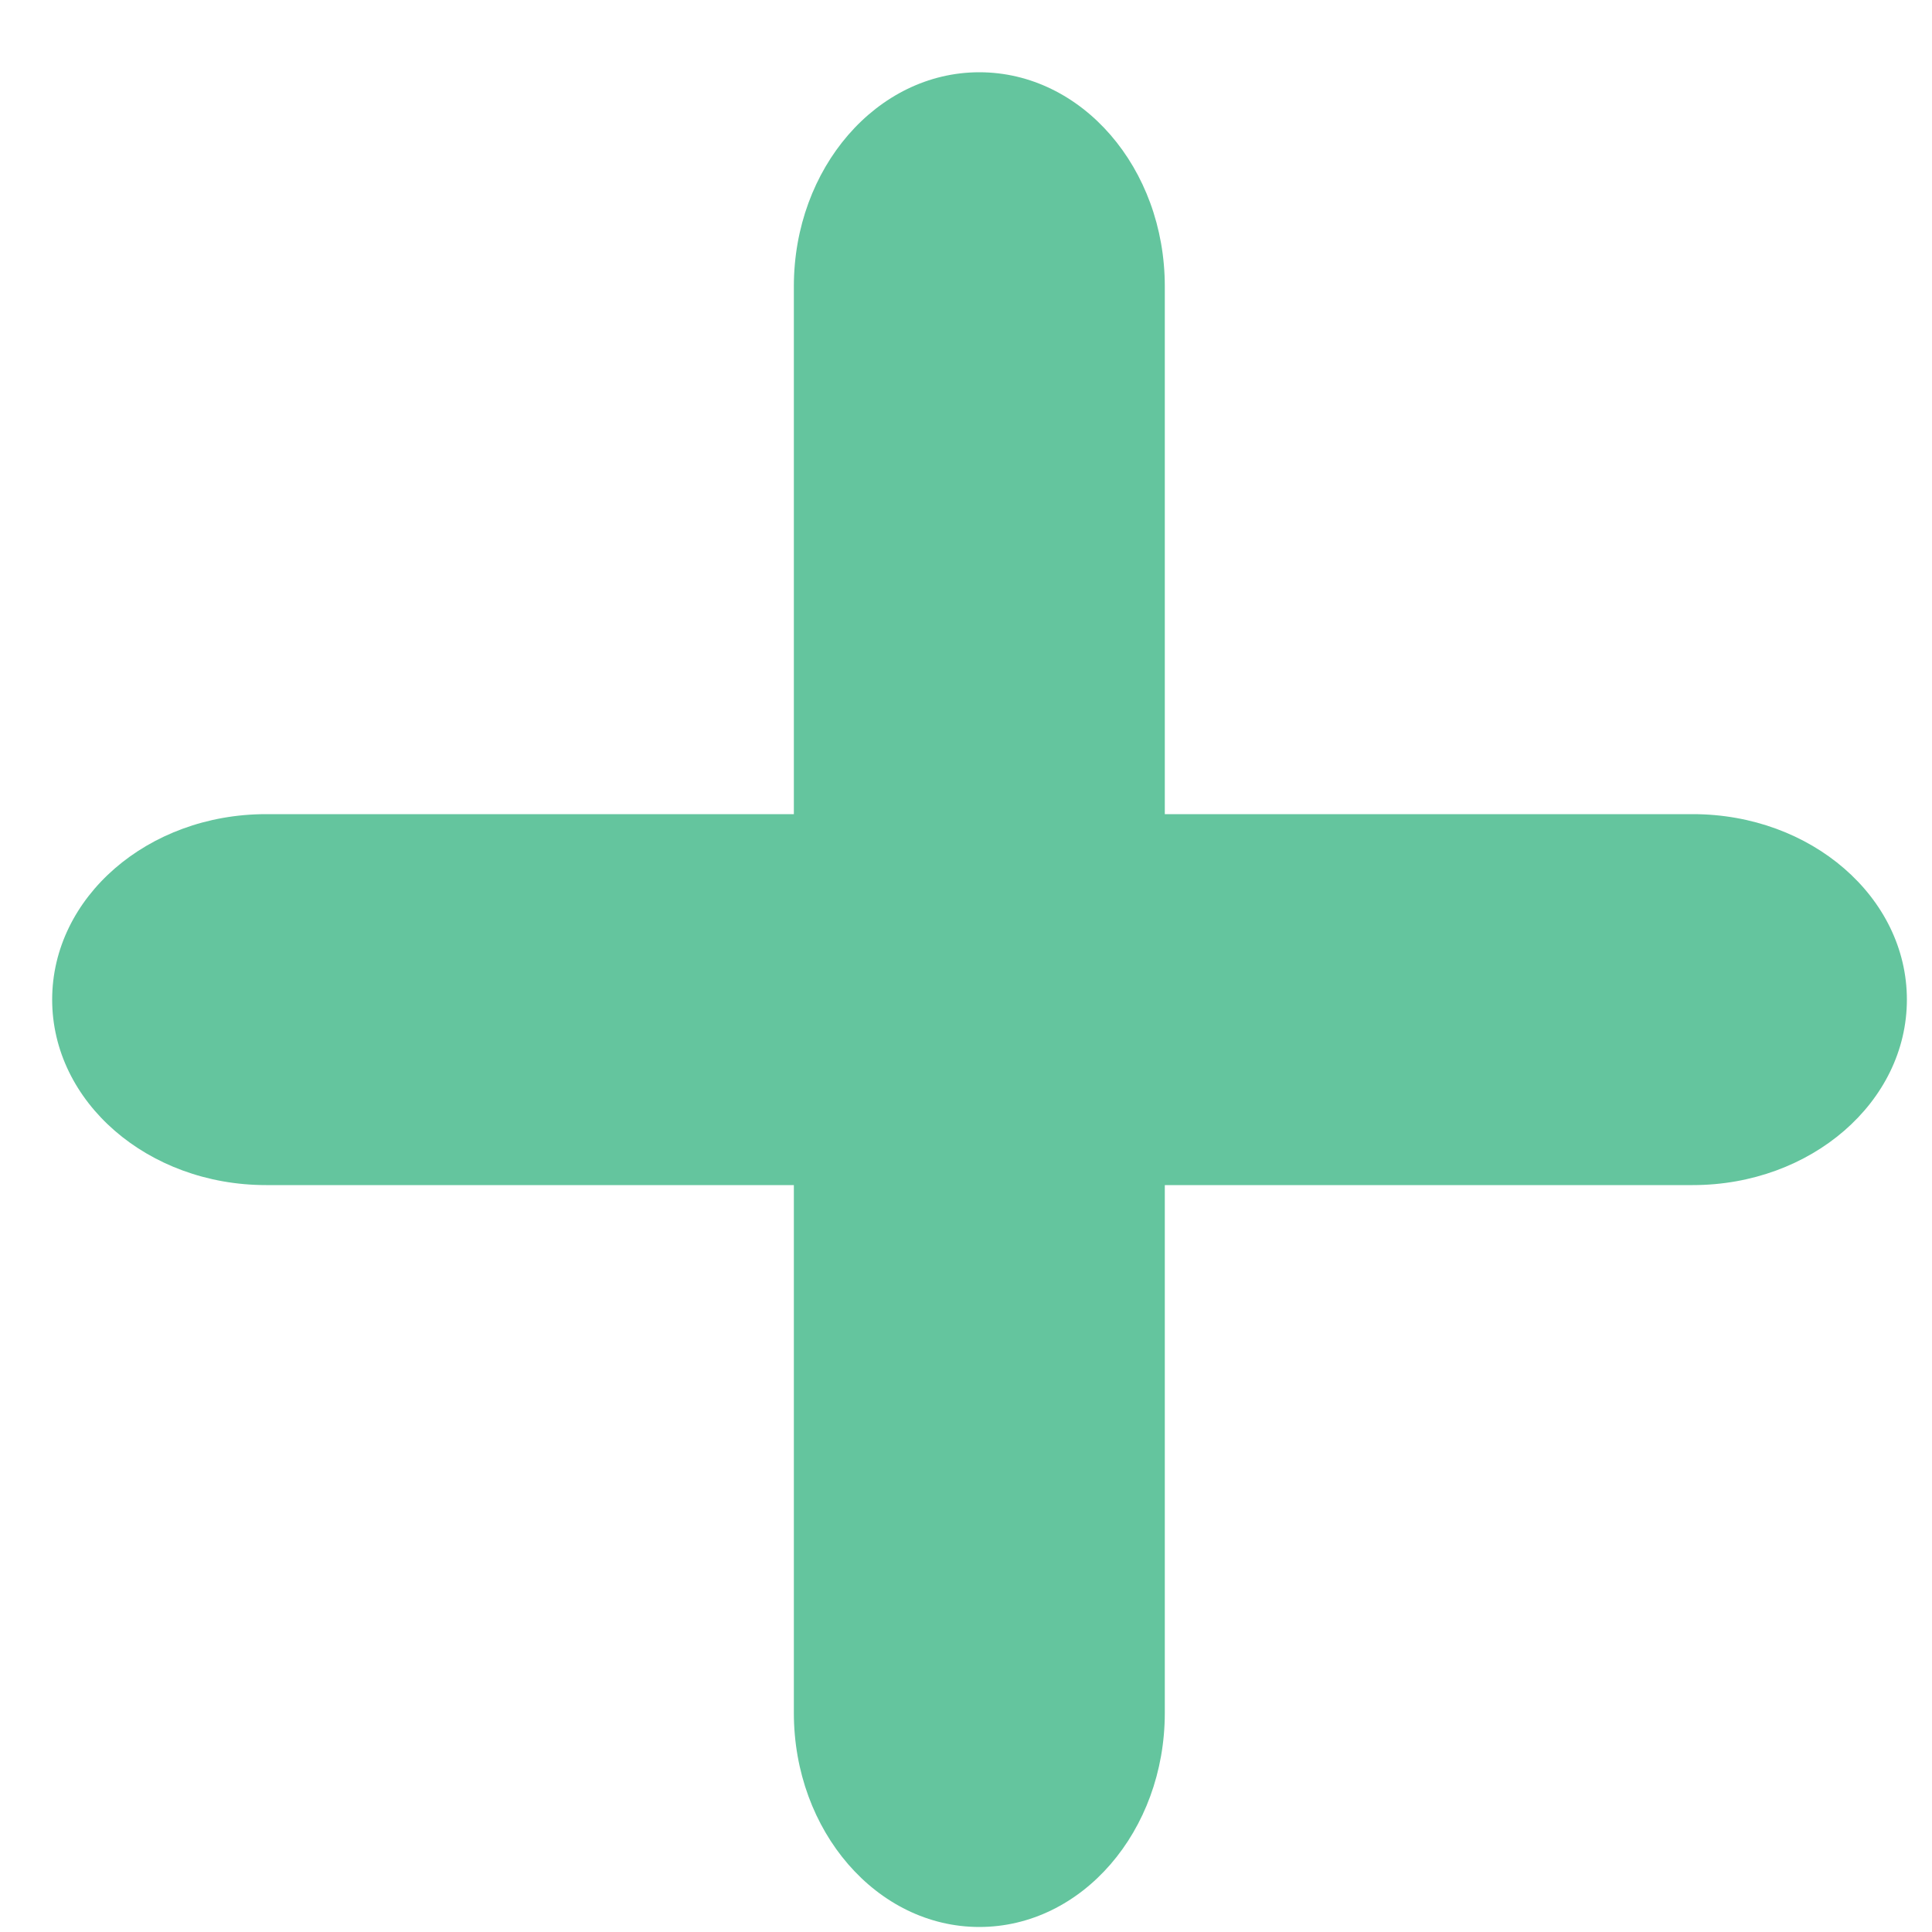 <svg width="10" height="10" viewBox="0 0 10 10" fill="none" xmlns="http://www.w3.org/2000/svg">
<path d="M5.069 0.374C5.6 0.374 6.029 0.87 6.029 1.482V8.866C6.029 9.478 5.6 9.974 5.069 9.974C4.539 9.974 4.109 9.478 4.109 8.866V1.482C4.109 0.87 4.539 0.374 5.069 0.374Z" fill="#64C59E"/>
<path d="M9.87 5.174C9.87 5.704 9.374 6.134 8.762 6.134H1.377C0.765 6.134 0.27 5.704 0.27 5.174C0.27 4.644 0.765 4.214 1.377 4.214H8.762C9.374 4.214 9.87 4.644 9.87 5.174Z" fill="#64C59E"/>
</svg>
